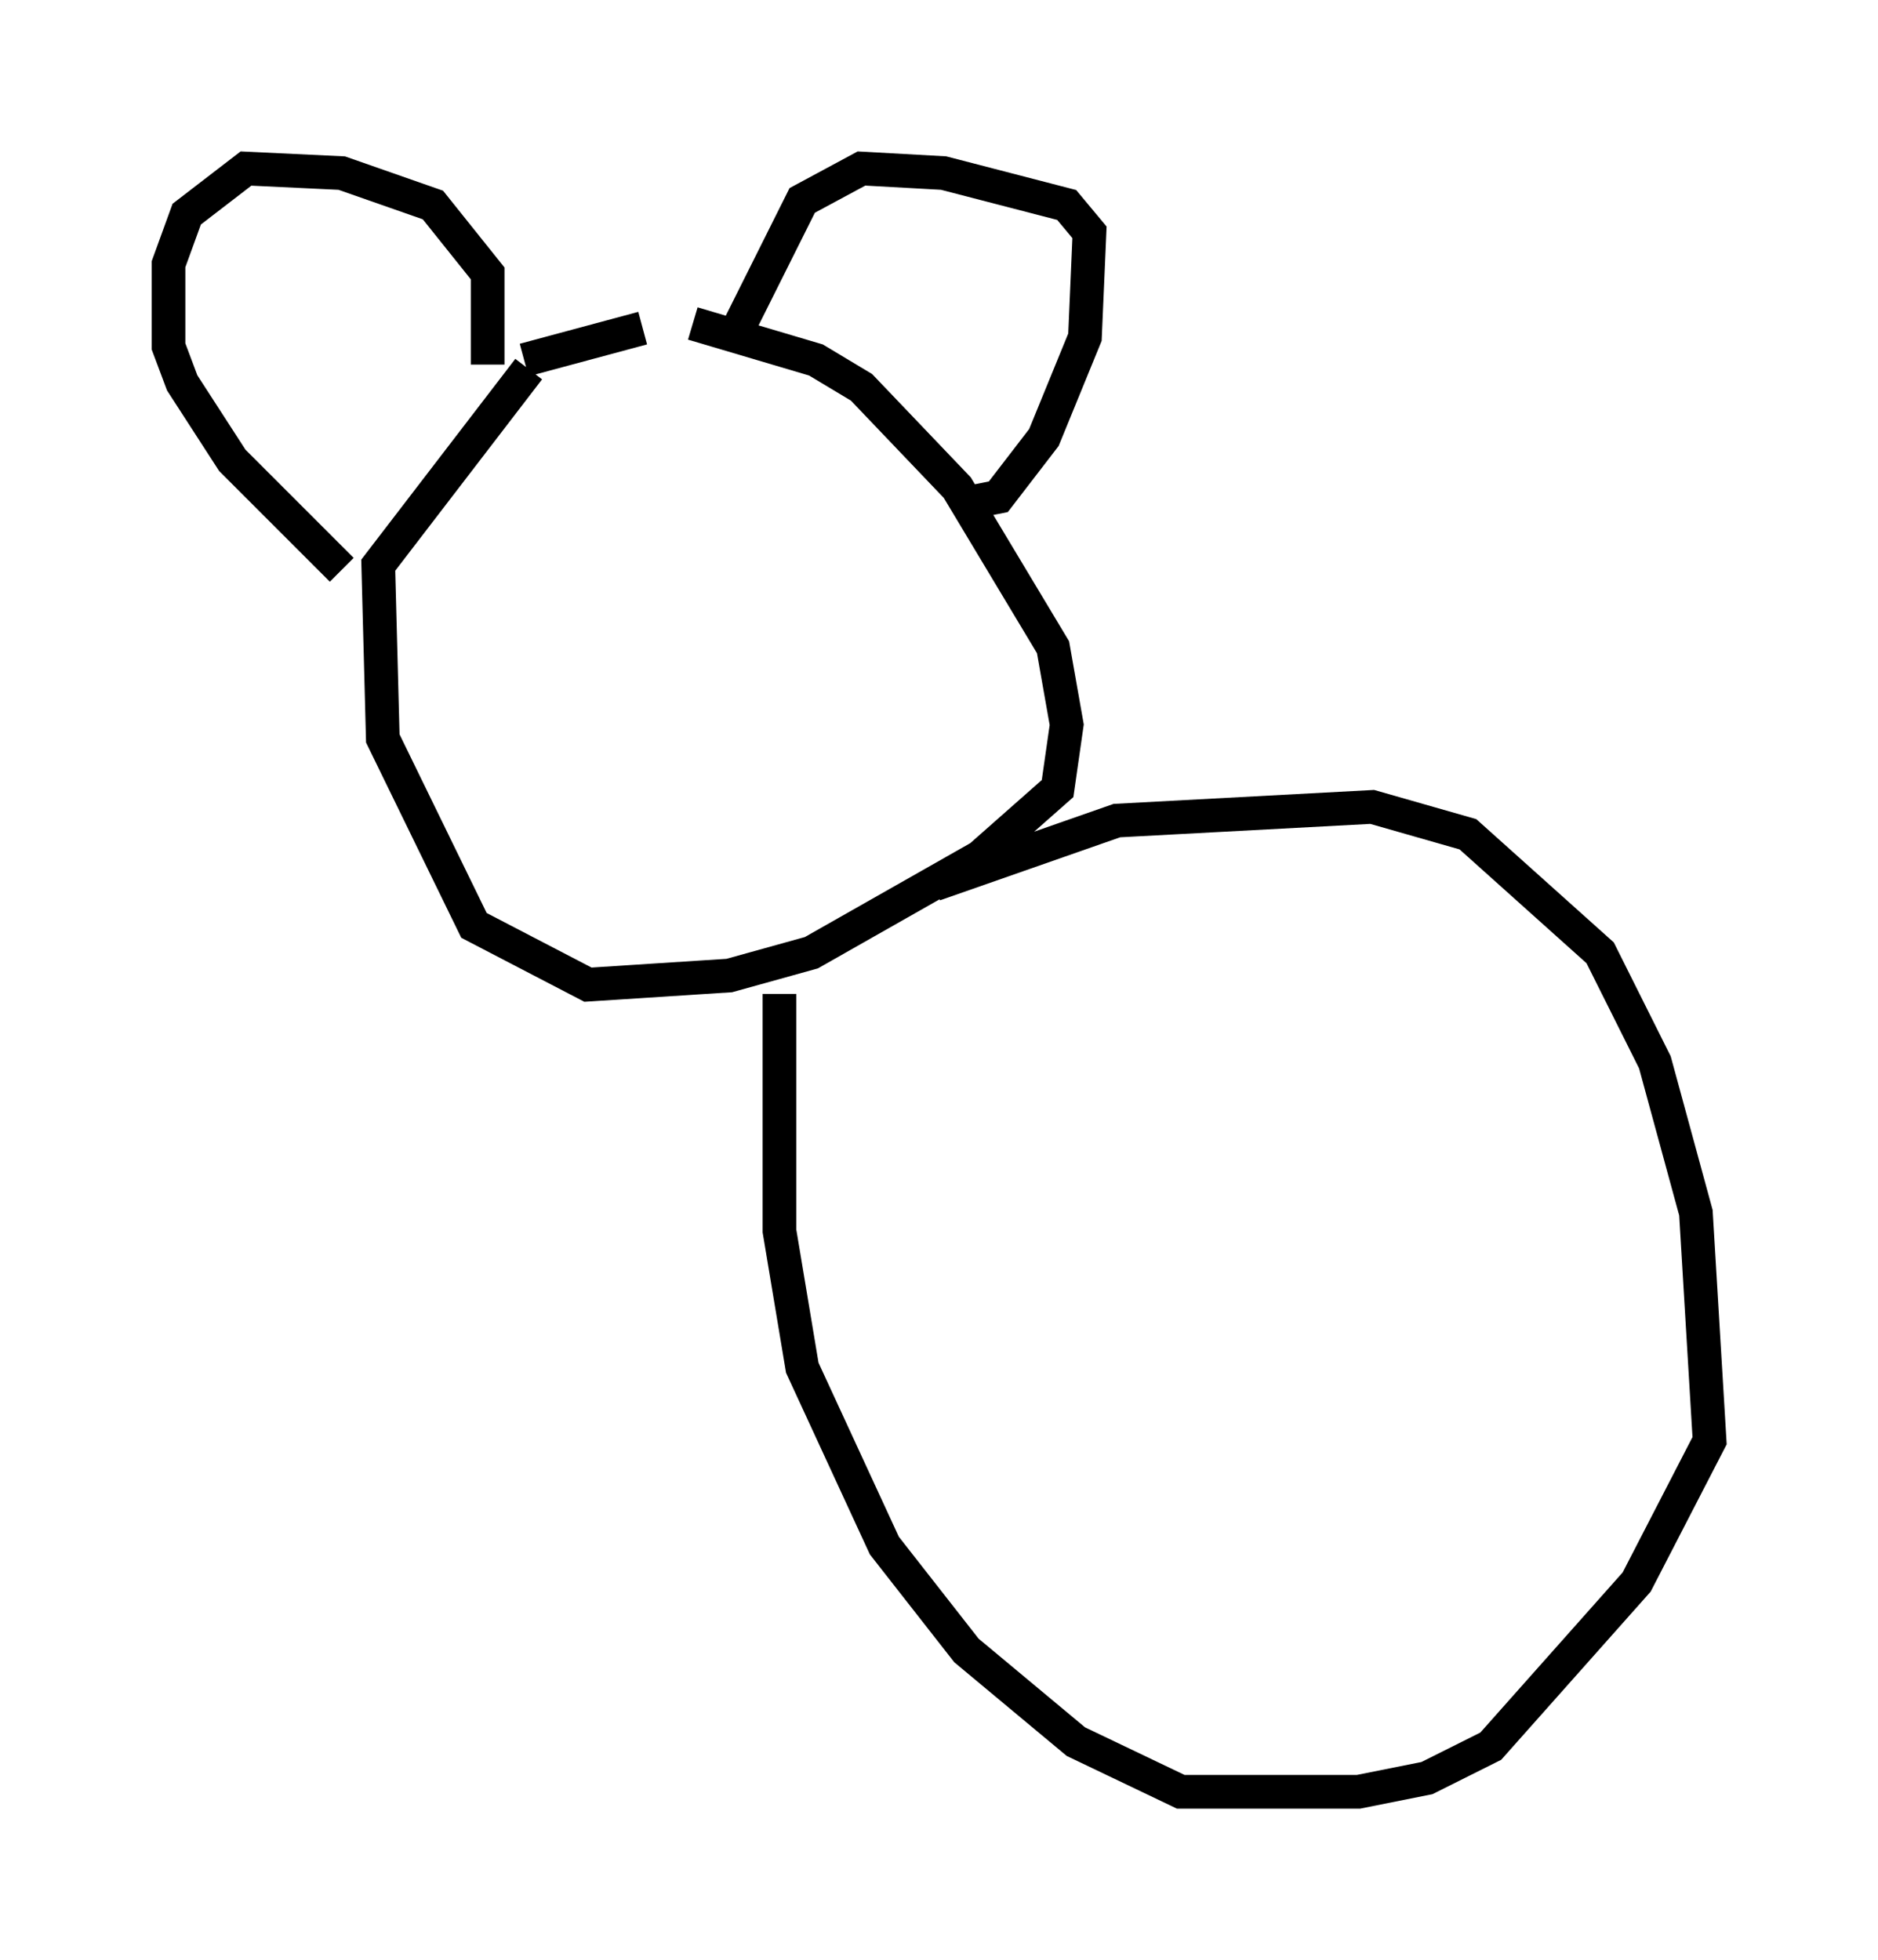 <?xml version="1.0" encoding="utf-8" ?>
<svg baseProfile="full" height="58.173" version="1.1" width="55.737" xmlns="http://www.w3.org/2000/svg" xmlns:ev="http://www.w3.org/2001/xml-events" xmlns:xlink="http://www.w3.org/1999/xlink"><defs /><rect fill="white" height="58.173" width="55.737" x="0" y="0" /><path d="M18.126, 9.465 m2.436, 0.135 l3.654, 1.083 1.353, 0.812 l2.842, 2.977 2.842, 4.736 l0.406, 2.3 -0.271, 1.894 l-2.3, 2.03 -5.007, 2.842 l-2.436, 0.677 -4.195, 0.271 l-3.383, -1.759 -2.706, -5.548 l-0.135, -5.142 4.465, -5.819 m13.261, 3.924 l0.677, -0.135 1.353, -1.759 l1.218, -2.977 0.135, -3.112 l-0.677, -0.812 -3.654, -0.947 l-2.436, -0.135 -1.759, 0.947 l-1.894, 3.789 m-7.442, 1.083 l0.0, -2.706 -1.624, -2.03 l-2.706, -0.947 -2.842, -0.135 l-1.759, 1.353 -0.541, 1.488 l0.0, 2.436 0.406, 1.083 l1.488, 2.3 3.248, 3.248 m5.413, -6.225 l3.518, -0.947 m8.66, 16.509 l5.413, -1.894 7.578, -0.406 l2.842, 0.812 3.924, 3.518 l1.624, 3.248 1.218, 4.465 l0.406, 6.766 -2.165, 4.195 l-4.33, 4.871 -1.894, 0.947 l-2.03, 0.406 -5.277, 0.0 l-3.112, -1.488 -3.248, -2.706 l-2.436, -3.112 -2.436, -5.277 l-0.677, -4.059 0.0, -7.036 " fill="none" stroke="black" stroke-width="1" /></svg>